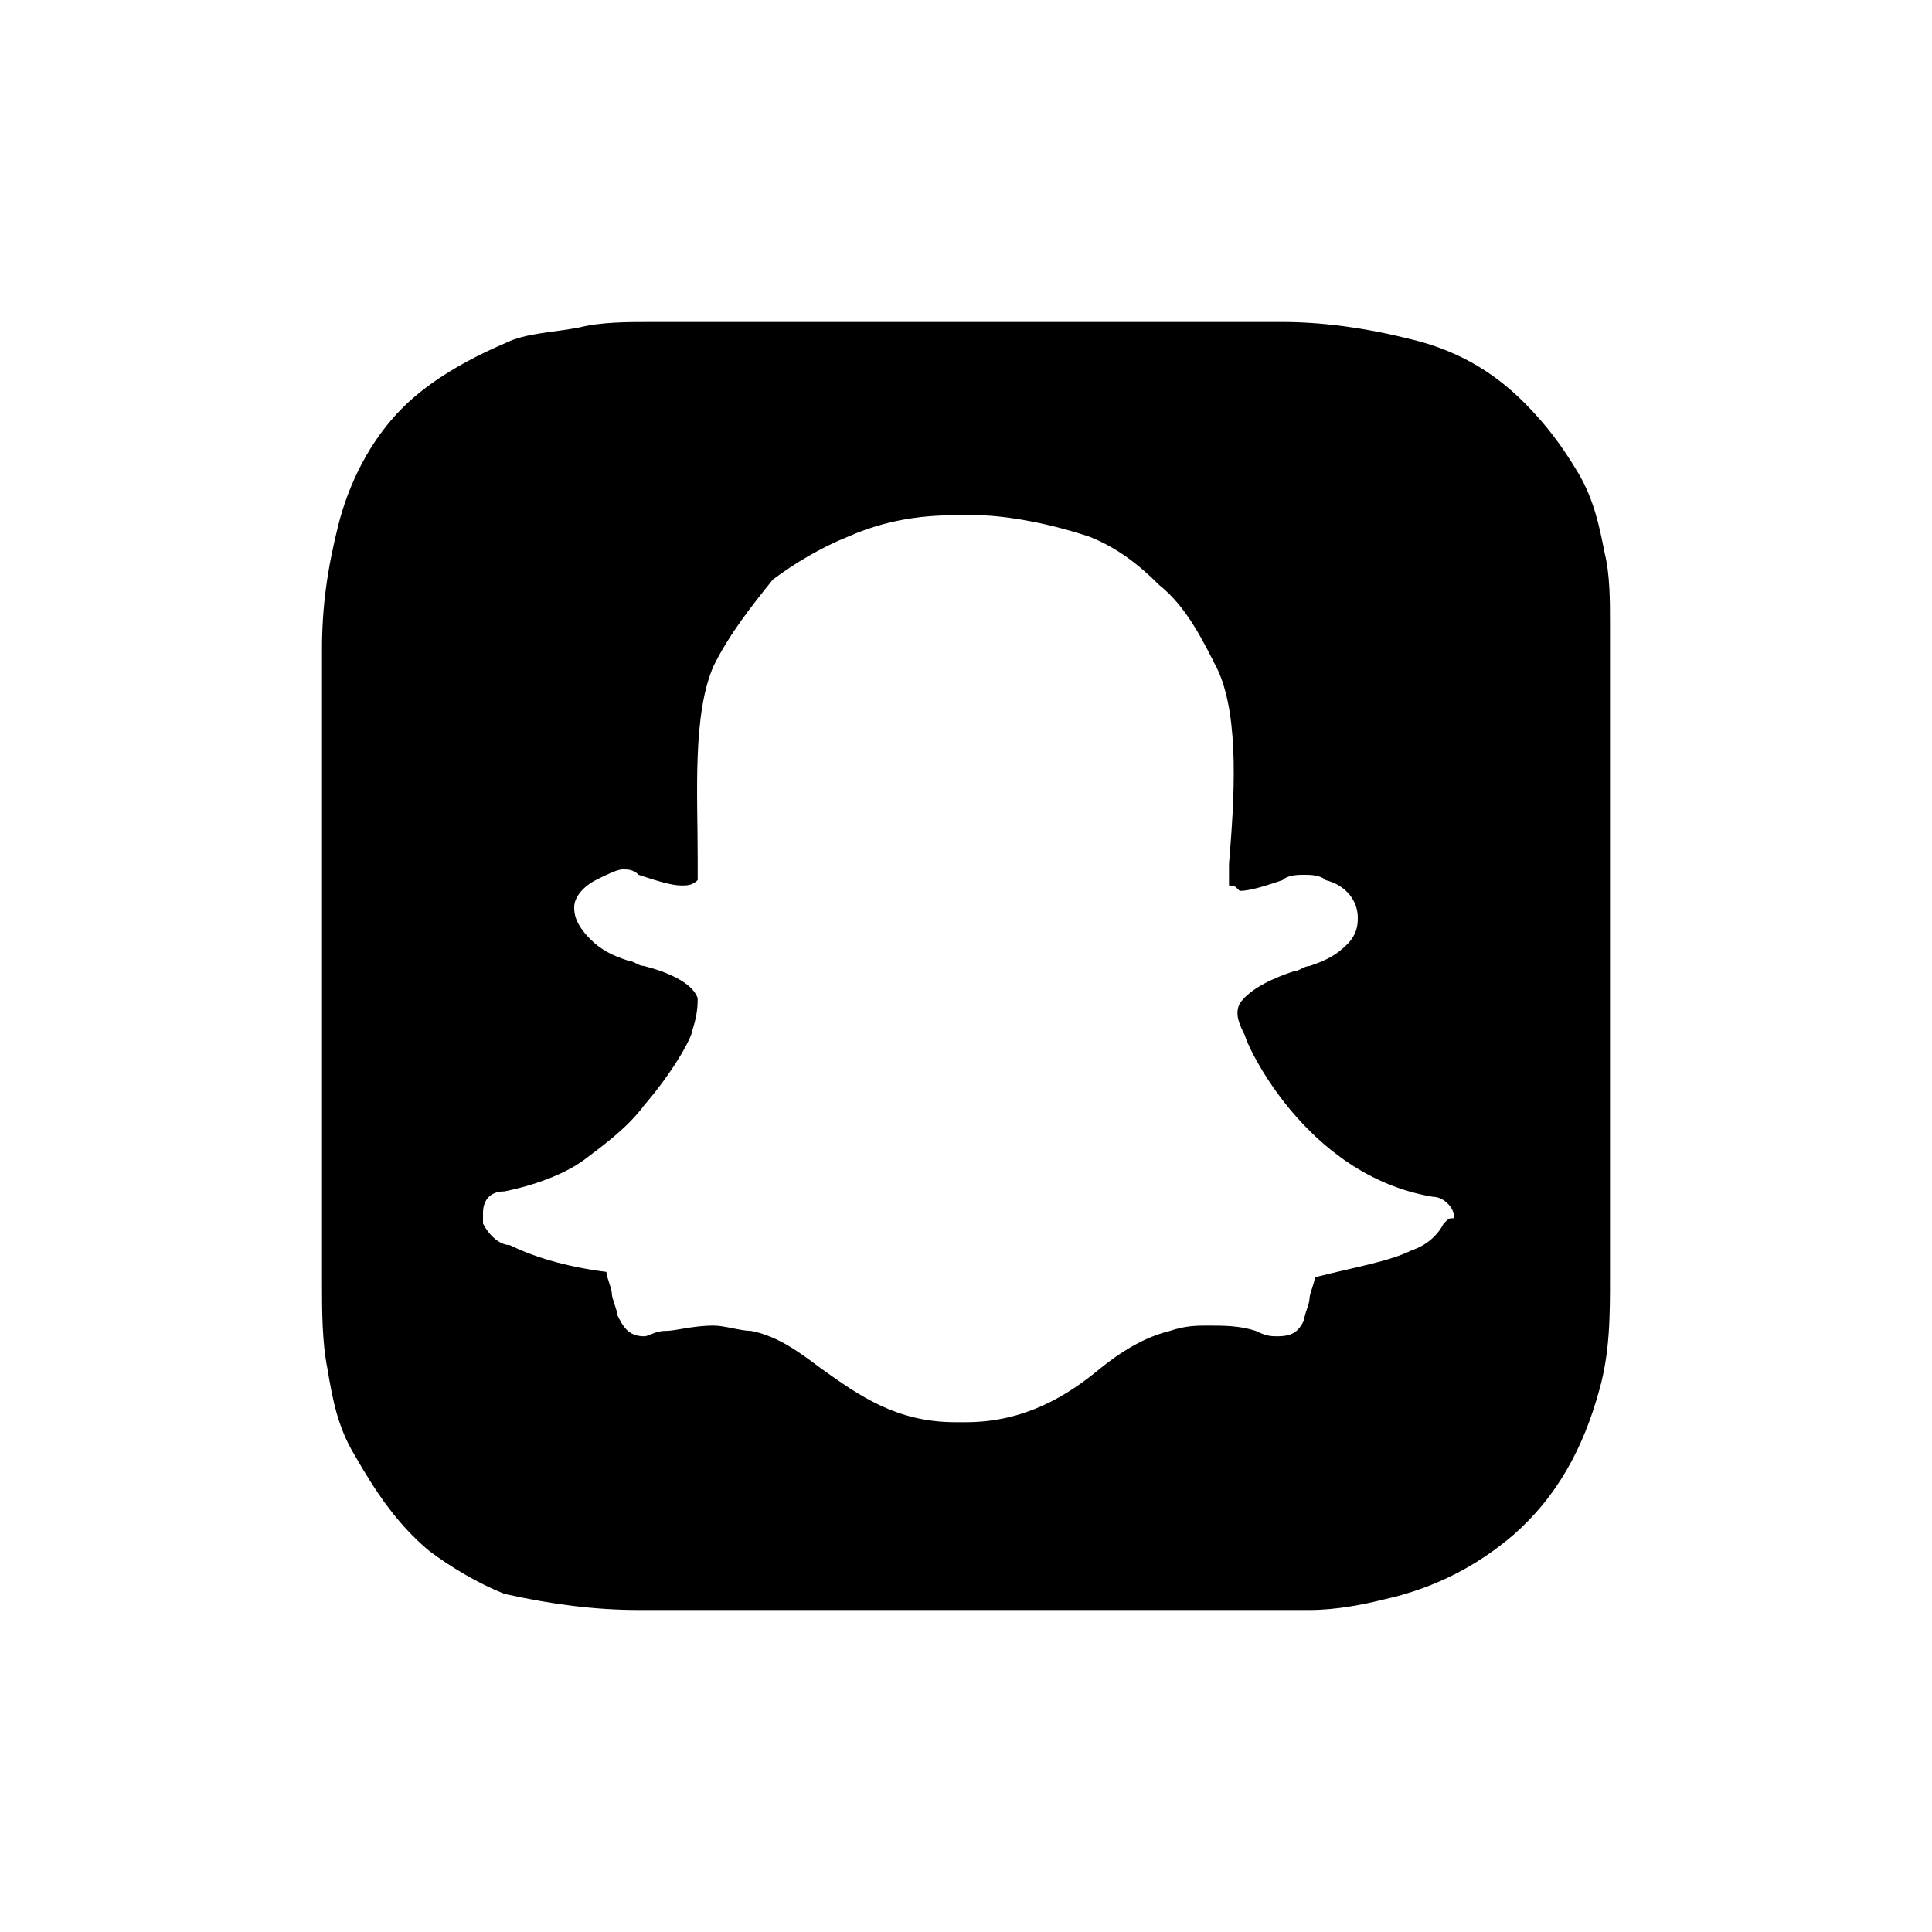 <svg width="24" height="24" viewBox="0 0 24 24" fill="none" xmlns="http://www.w3.org/2000/svg">
<path d="M20 7.733C20 7.467 20 7.133 19.933 6.867C19.867 6.533 19.8 6.2 19.6 5.867C19.4 5.533 19.2 5.267 18.933 5C18.533 4.6 18.067 4.333 17.467 4.2C16.933 4.067 16.4 4 15.933 4H8.067C7.8 4 7.467 4 7.2 4.067C6.867 4.133 6.533 4.133 6.267 4.267C5.8 4.467 5.333 4.733 5 5.067C4.6 5.467 4.333 6 4.2 6.533C4.067 7.067 4 7.533 4 8.067V15.933C4 16.267 4 16.667 4.067 17C4.133 17.4 4.2 17.733 4.4 18.067C4.667 18.533 4.933 18.933 5.333 19.267C5.6 19.467 5.933 19.667 6.267 19.8C6.867 19.933 7.4 20 7.933 20C8.267 20 8.6 20 8.933 20C11.4 20 13.8 20 16.267 20C16.6 20 16.933 19.933 17.2 19.867C17.8 19.733 18.333 19.467 18.8 19.067C19.333 18.6 19.667 18 19.867 17.267C20 16.8 20 16.333 20 15.867V15.8C20 15.8 20 7.867 20 7.733ZM17.933 15.2C17.867 15.333 17.733 15.467 17.533 15.533C17.267 15.667 16.867 15.733 16.333 15.867C16.333 15.933 16.267 16.067 16.267 16.133C16.267 16.2 16.2 16.333 16.2 16.4C16.133 16.533 16.067 16.6 15.867 16.6C15.8 16.6 15.733 16.6 15.6 16.533C15.4 16.467 15.2 16.467 15 16.467C14.867 16.467 14.733 16.467 14.533 16.533C14.267 16.6 14 16.733 13.667 17C13.267 17.333 12.733 17.667 12 17.667H11.933H11.867C11.133 17.667 10.667 17.333 10.2 17C9.933 16.8 9.667 16.6 9.333 16.533C9.2 16.533 9 16.467 8.867 16.467C8.6 16.467 8.4 16.533 8.267 16.533C8.133 16.533 8.067 16.6 8 16.6C7.8 16.6 7.733 16.467 7.667 16.333C7.667 16.267 7.6 16.133 7.6 16.067C7.6 16 7.533 15.867 7.533 15.8C7 15.733 6.6 15.6 6.333 15.467C6.2 15.467 6.067 15.333 6 15.2C6 15.133 6 15.133 6 15.067C6 14.933 6.067 14.8 6.267 14.8C6.6 14.733 7 14.6 7.267 14.4C7.533 14.2 7.8 14 8 13.733C8.4 13.267 8.6 12.867 8.6 12.8C8.667 12.6 8.667 12.467 8.667 12.4C8.6 12.2 8.267 12.067 8 12C7.933 12 7.867 11.933 7.8 11.933C7.6 11.867 7.467 11.8 7.333 11.667C7.133 11.467 7.133 11.333 7.133 11.267C7.133 11.133 7.267 11 7.4 10.933C7.533 10.867 7.667 10.8 7.733 10.8C7.8 10.8 7.867 10.8 7.933 10.867C8.133 10.933 8.333 11 8.467 11C8.533 11 8.6 11 8.667 10.933C8.667 10.867 8.667 10.733 8.667 10.667C8.667 9.867 8.6 8.867 8.867 8.267C9.067 7.867 9.333 7.533 9.6 7.2C9.867 7 10.2 6.8 10.533 6.667C11.133 6.4 11.667 6.4 11.933 6.4H12.133C12.4 6.4 12.933 6.467 13.533 6.667C13.867 6.8 14.133 7 14.4 7.267C14.733 7.533 14.933 7.933 15.133 8.333C15.4 8.933 15.333 9.933 15.267 10.733V10.8C15.267 10.867 15.267 10.933 15.267 11C15.333 11 15.333 11 15.4 11.067C15.533 11.067 15.733 11 15.933 10.933C16 10.867 16.133 10.867 16.2 10.867C16.267 10.867 16.4 10.867 16.467 10.933C16.733 11 16.867 11.2 16.867 11.4C16.867 11.467 16.867 11.6 16.733 11.733C16.6 11.867 16.467 11.933 16.267 12C16.2 12 16.133 12.067 16.067 12.067C15.867 12.133 15.533 12.267 15.4 12.467C15.333 12.6 15.4 12.733 15.467 12.867C15.467 12.933 16.2 14.6 17.8 14.867C17.933 14.867 18.067 15 18.067 15.133C18 15.133 18 15.133 17.933 15.2Z" fill="currentColor"/>
</svg>
